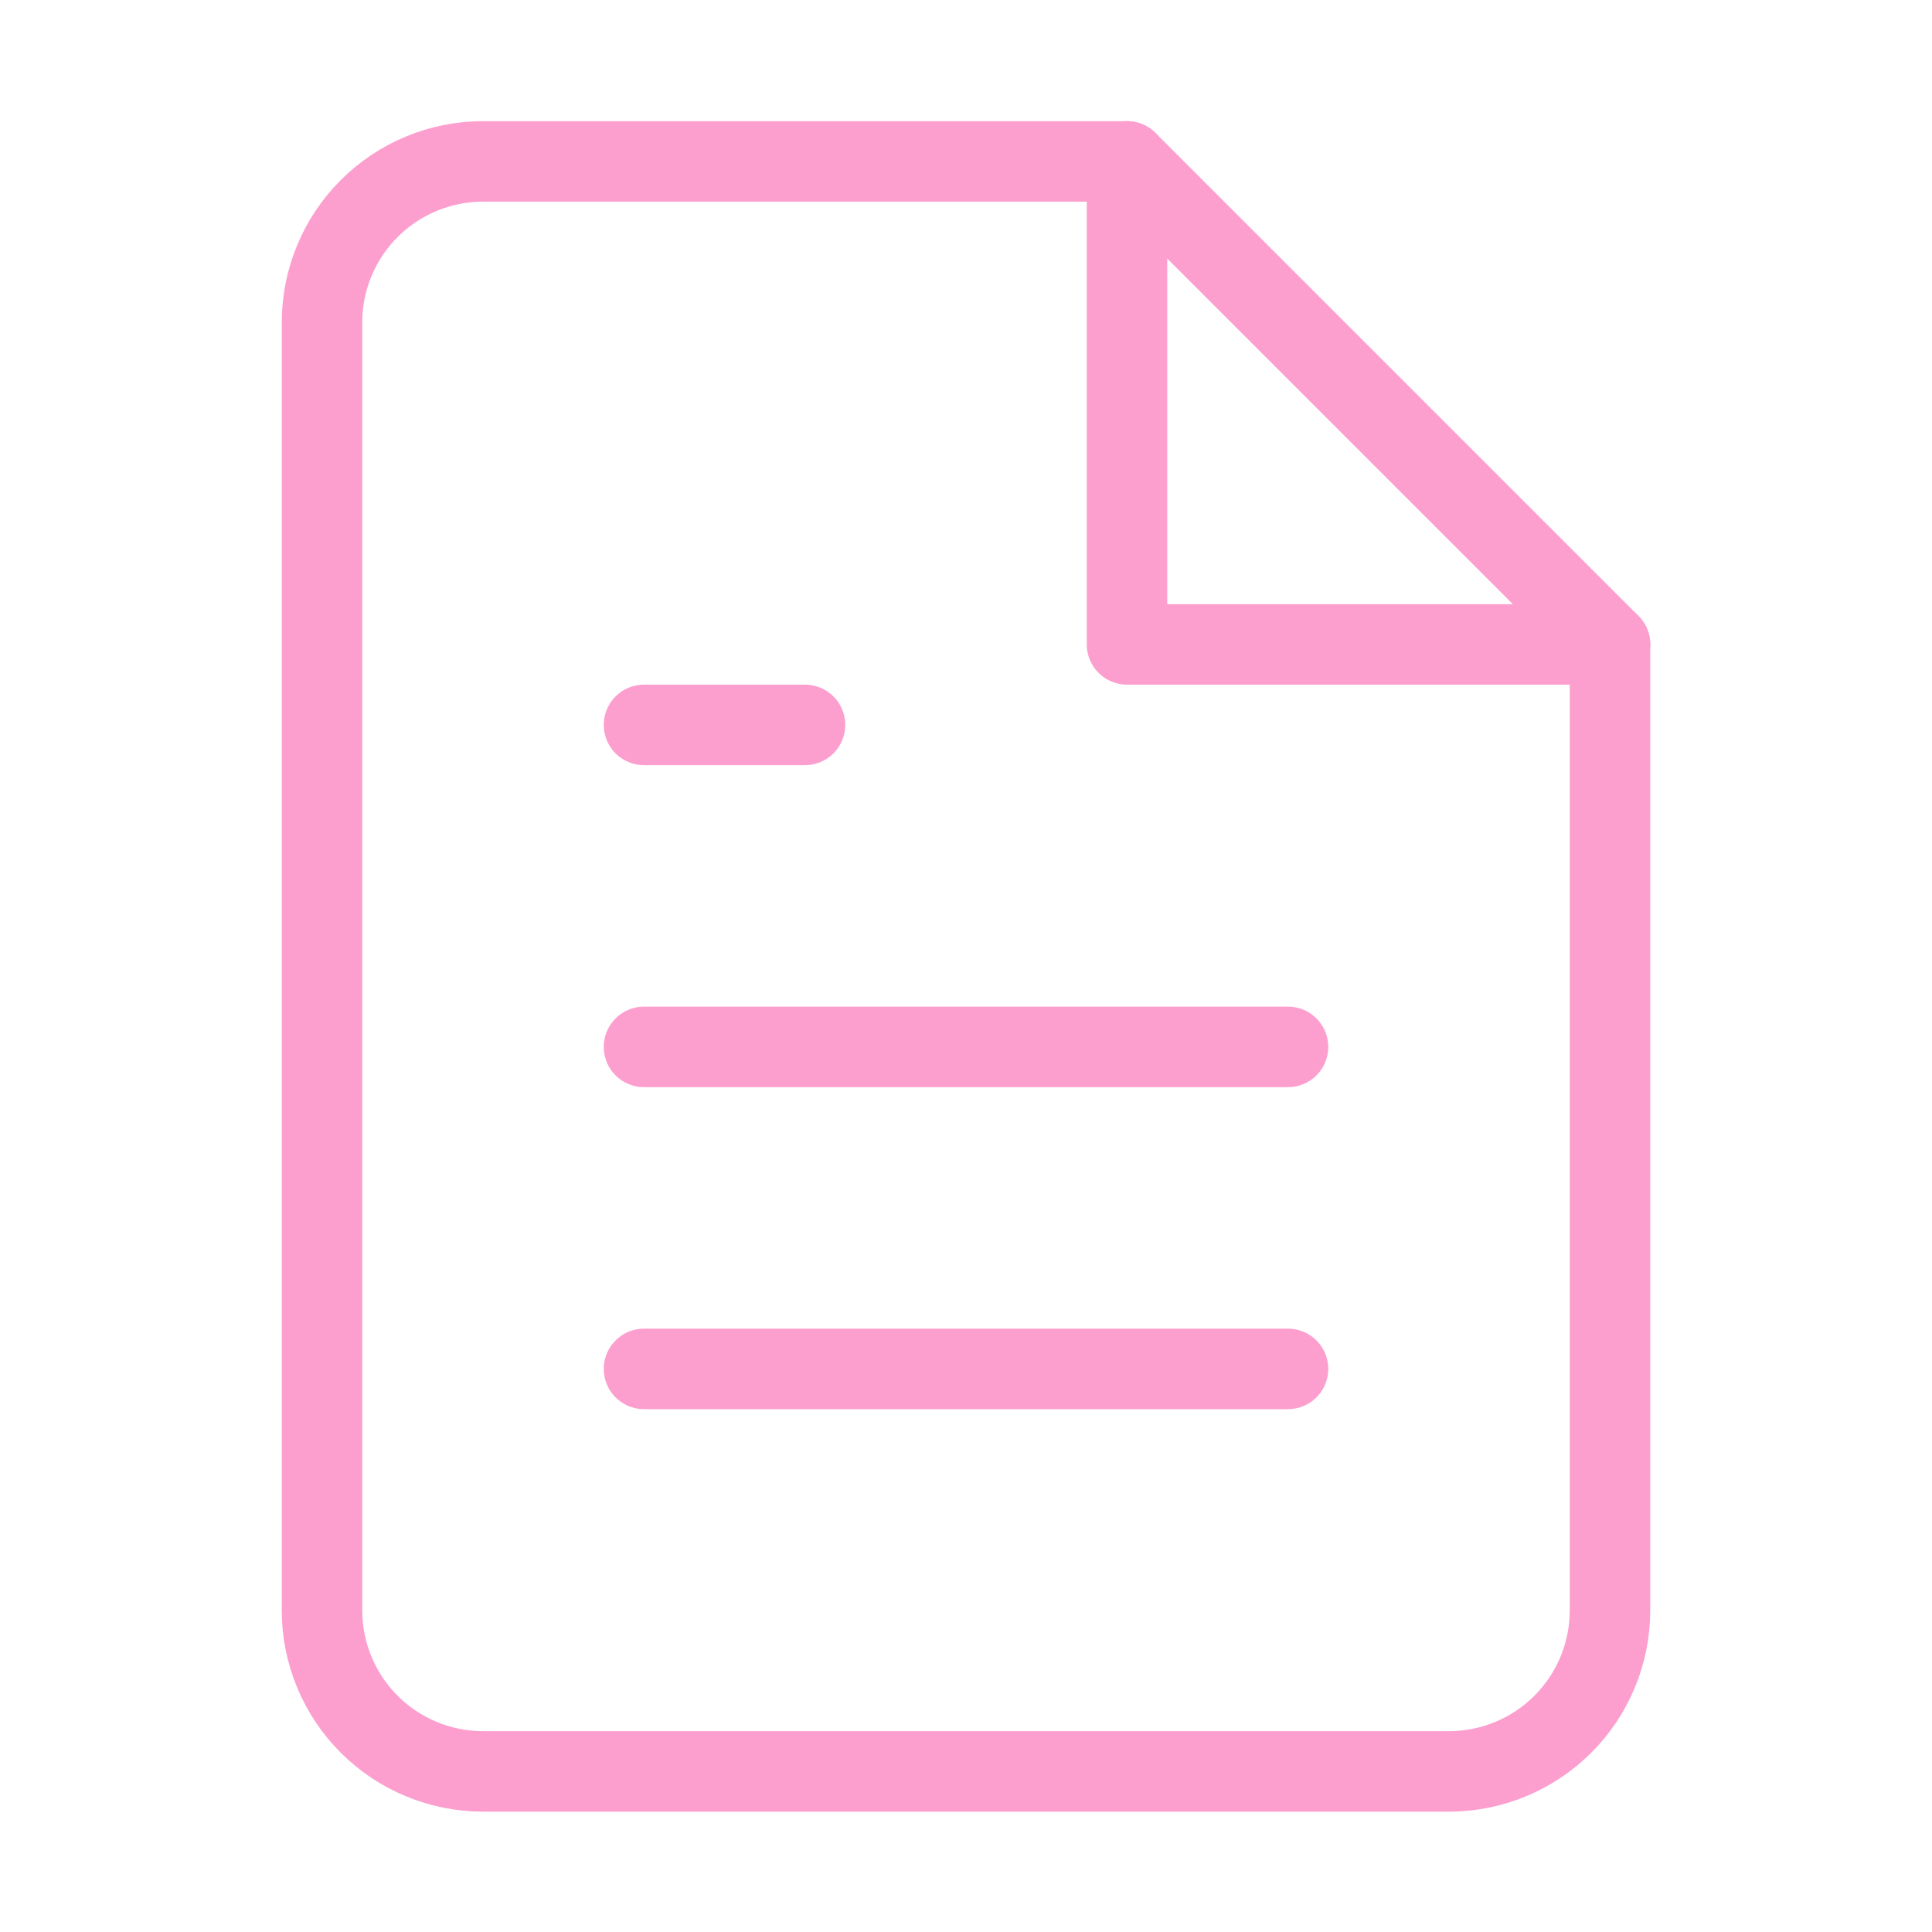 <svg width="24" height="24" viewBox="0 0 24 24" fill="none" xmlns="http://www.w3.org/2000/svg">
<path d="M14 2.005H6C5.47 2.005 4.961 2.216 4.586 2.591C4.211 2.966 4 3.475 4 4.005V20.005C4 20.536 4.211 21.044 4.586 21.419C4.961 21.794 5.47 22.005 6 22.005H18C18.53 22.005 19.039 21.794 19.414 21.419C19.789 21.044 20 20.536 20 20.005V8.005L14 2.005Z" stroke="#FC9FCF" stroke-linecap="round" stroke-linejoin="round"/>
<path d="M14 2.005V8.005H20" stroke="#FC9FCF" stroke-linecap="round" stroke-linejoin="round"/>
<path d="M16 13.005H8" stroke="#FC9FCF" stroke-linecap="round" stroke-linejoin="round"/>
<path d="M16 17.005H8" stroke="#FC9FCF" stroke-linecap="round" stroke-linejoin="round"/>
<path d="M10 9.005H9H8" stroke="#FC9FCF" stroke-linecap="round" stroke-linejoin="round"/>
</svg>
